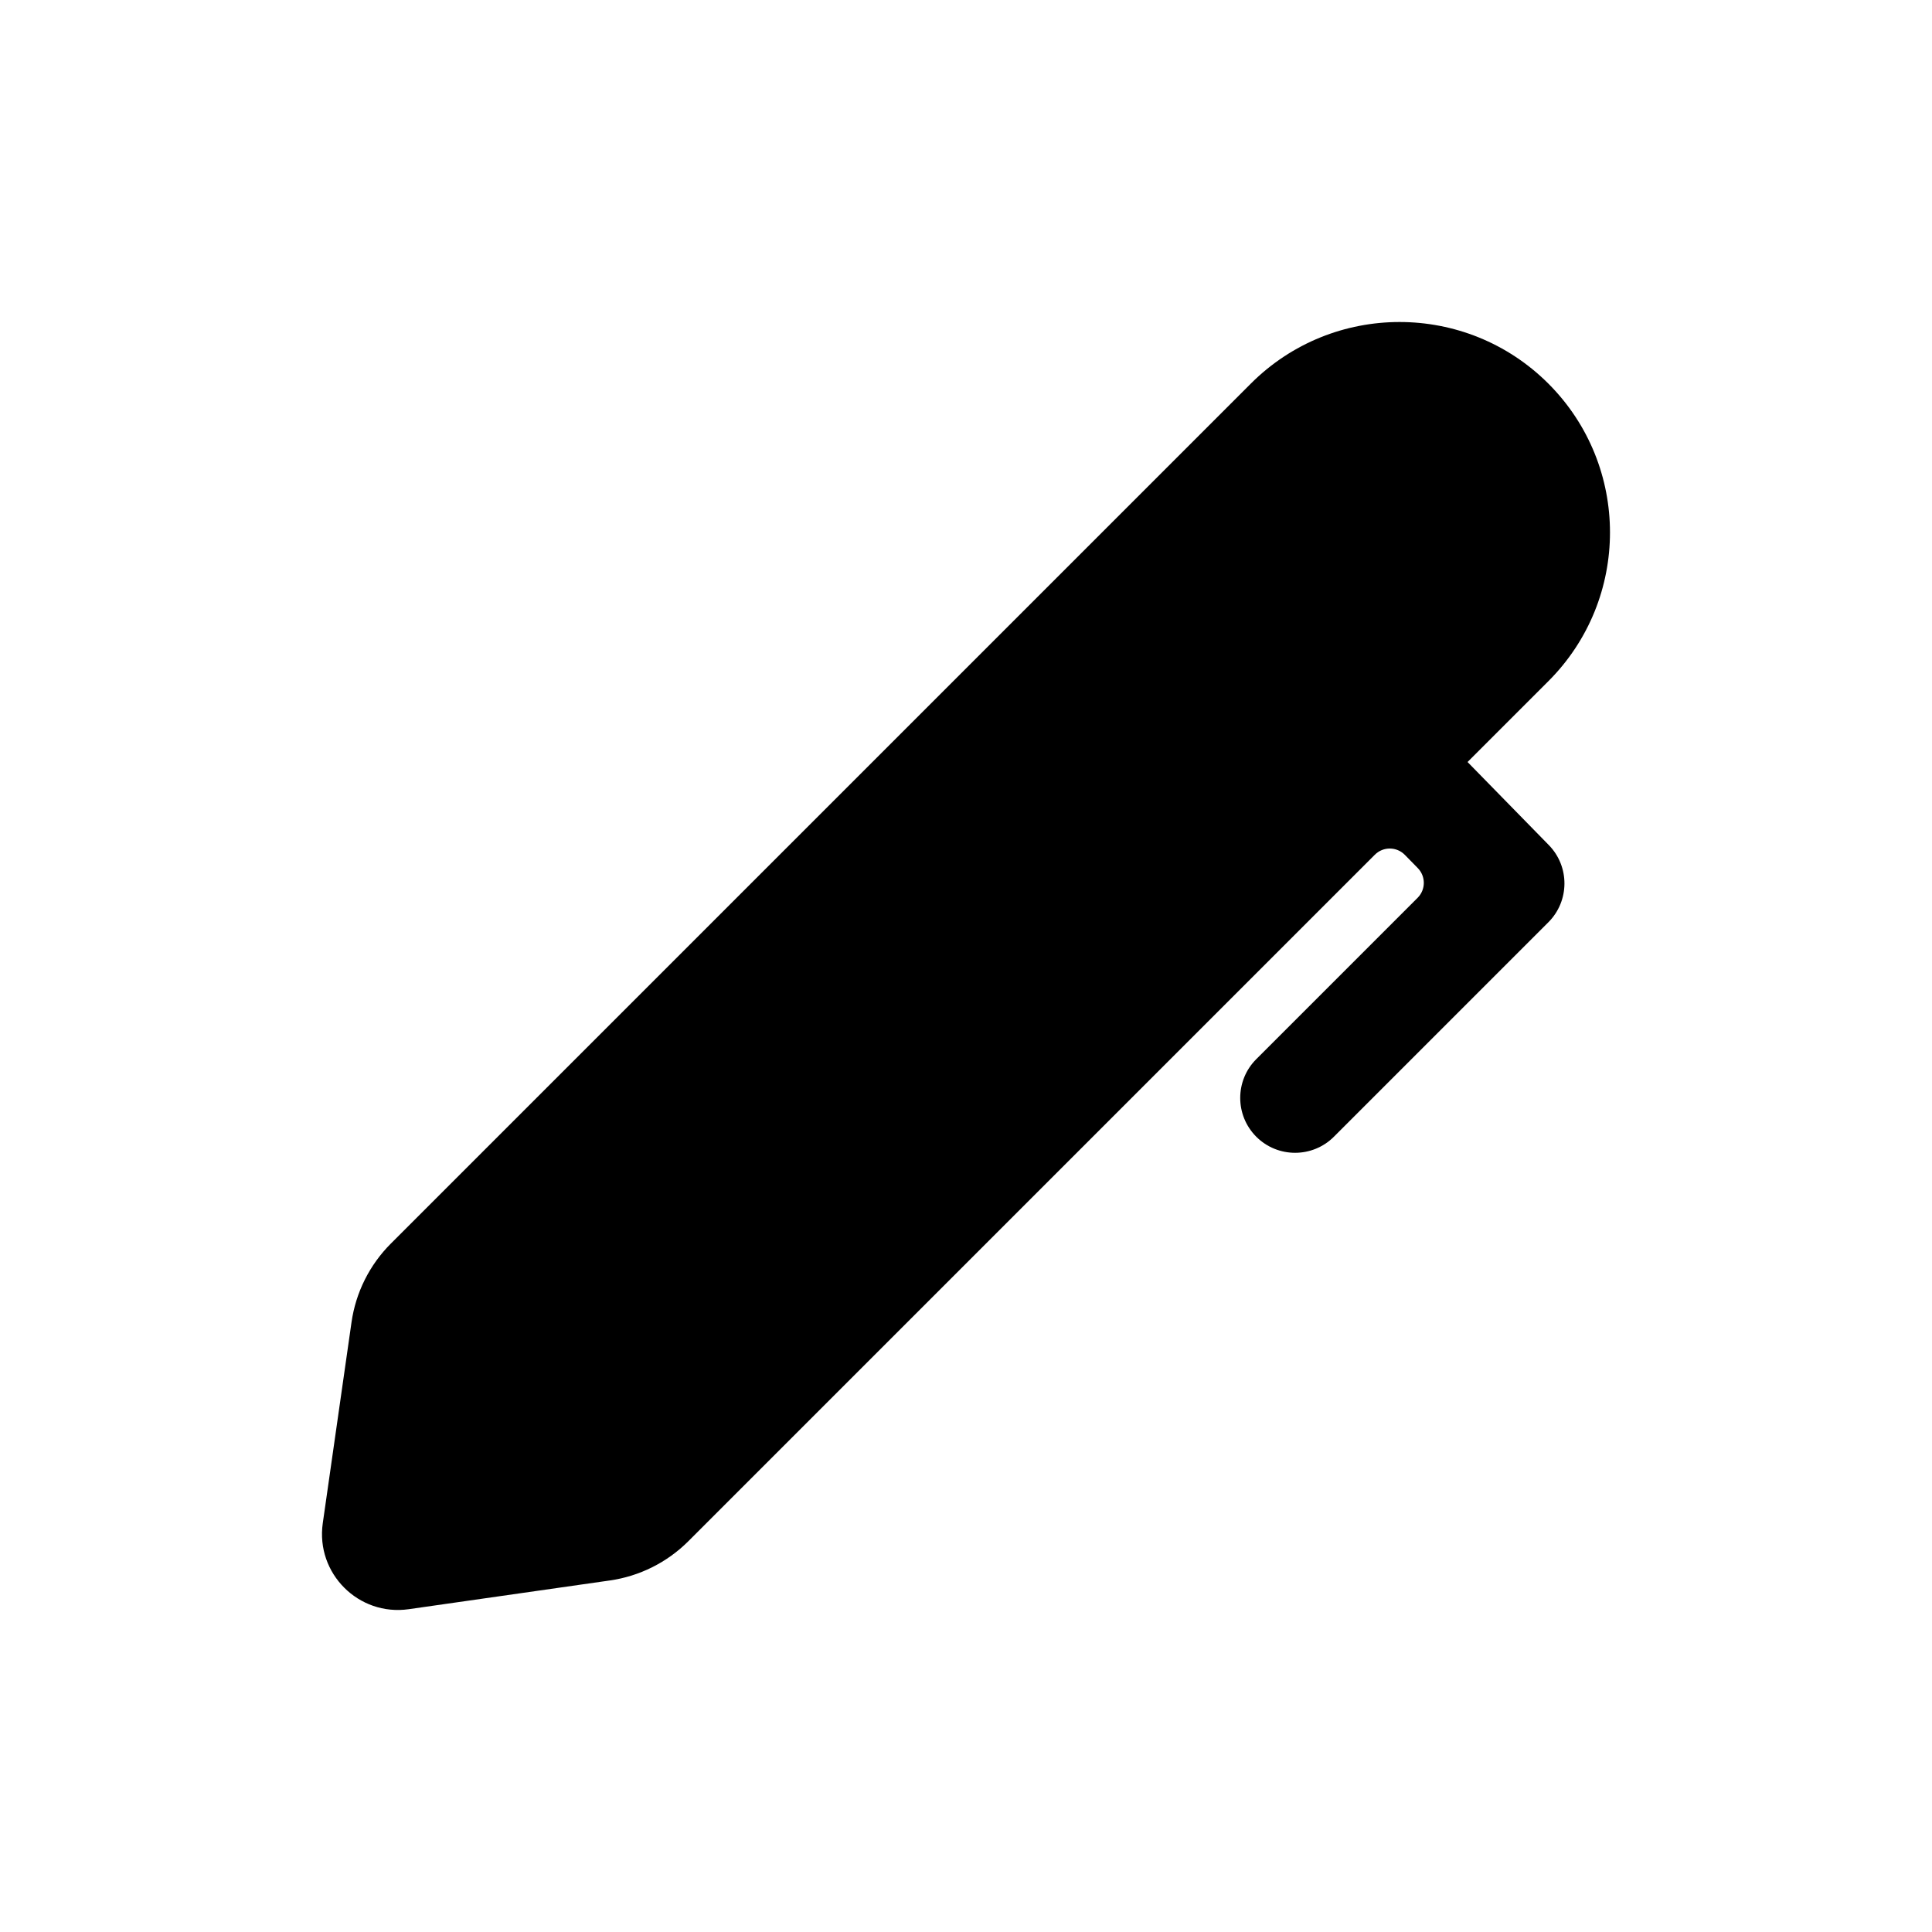 <svg width="48" height="48" viewBox="0 0 48 48" fill="none" xmlns="http://www.w3.org/2000/svg">
<path fill-rule="evenodd" clip-rule="evenodd" d="M31.076 9.531C33.117 7.49 36.427 7.49 38.469 9.531C40.51 11.573 40.51 14.883 38.469 16.924L36.461 18.932L38.48 20.996C39.002 21.53 38.997 22.385 38.469 22.913L33.14 28.242C32.608 28.774 31.744 28.774 31.212 28.242C30.68 27.709 30.68 26.846 31.212 26.314L35.221 22.305C35.424 22.102 35.425 21.773 35.225 21.568L34.903 21.239C34.699 21.031 34.364 21.029 34.158 21.235L17.104 38.289C16.575 38.818 15.888 39.162 15.146 39.267L10.155 39.98C8.909 40.158 7.842 39.091 8.019 37.845L8.733 32.853C8.838 32.112 9.182 31.425 9.711 30.896L31.076 9.531Z" fill="black"/>
</svg>
